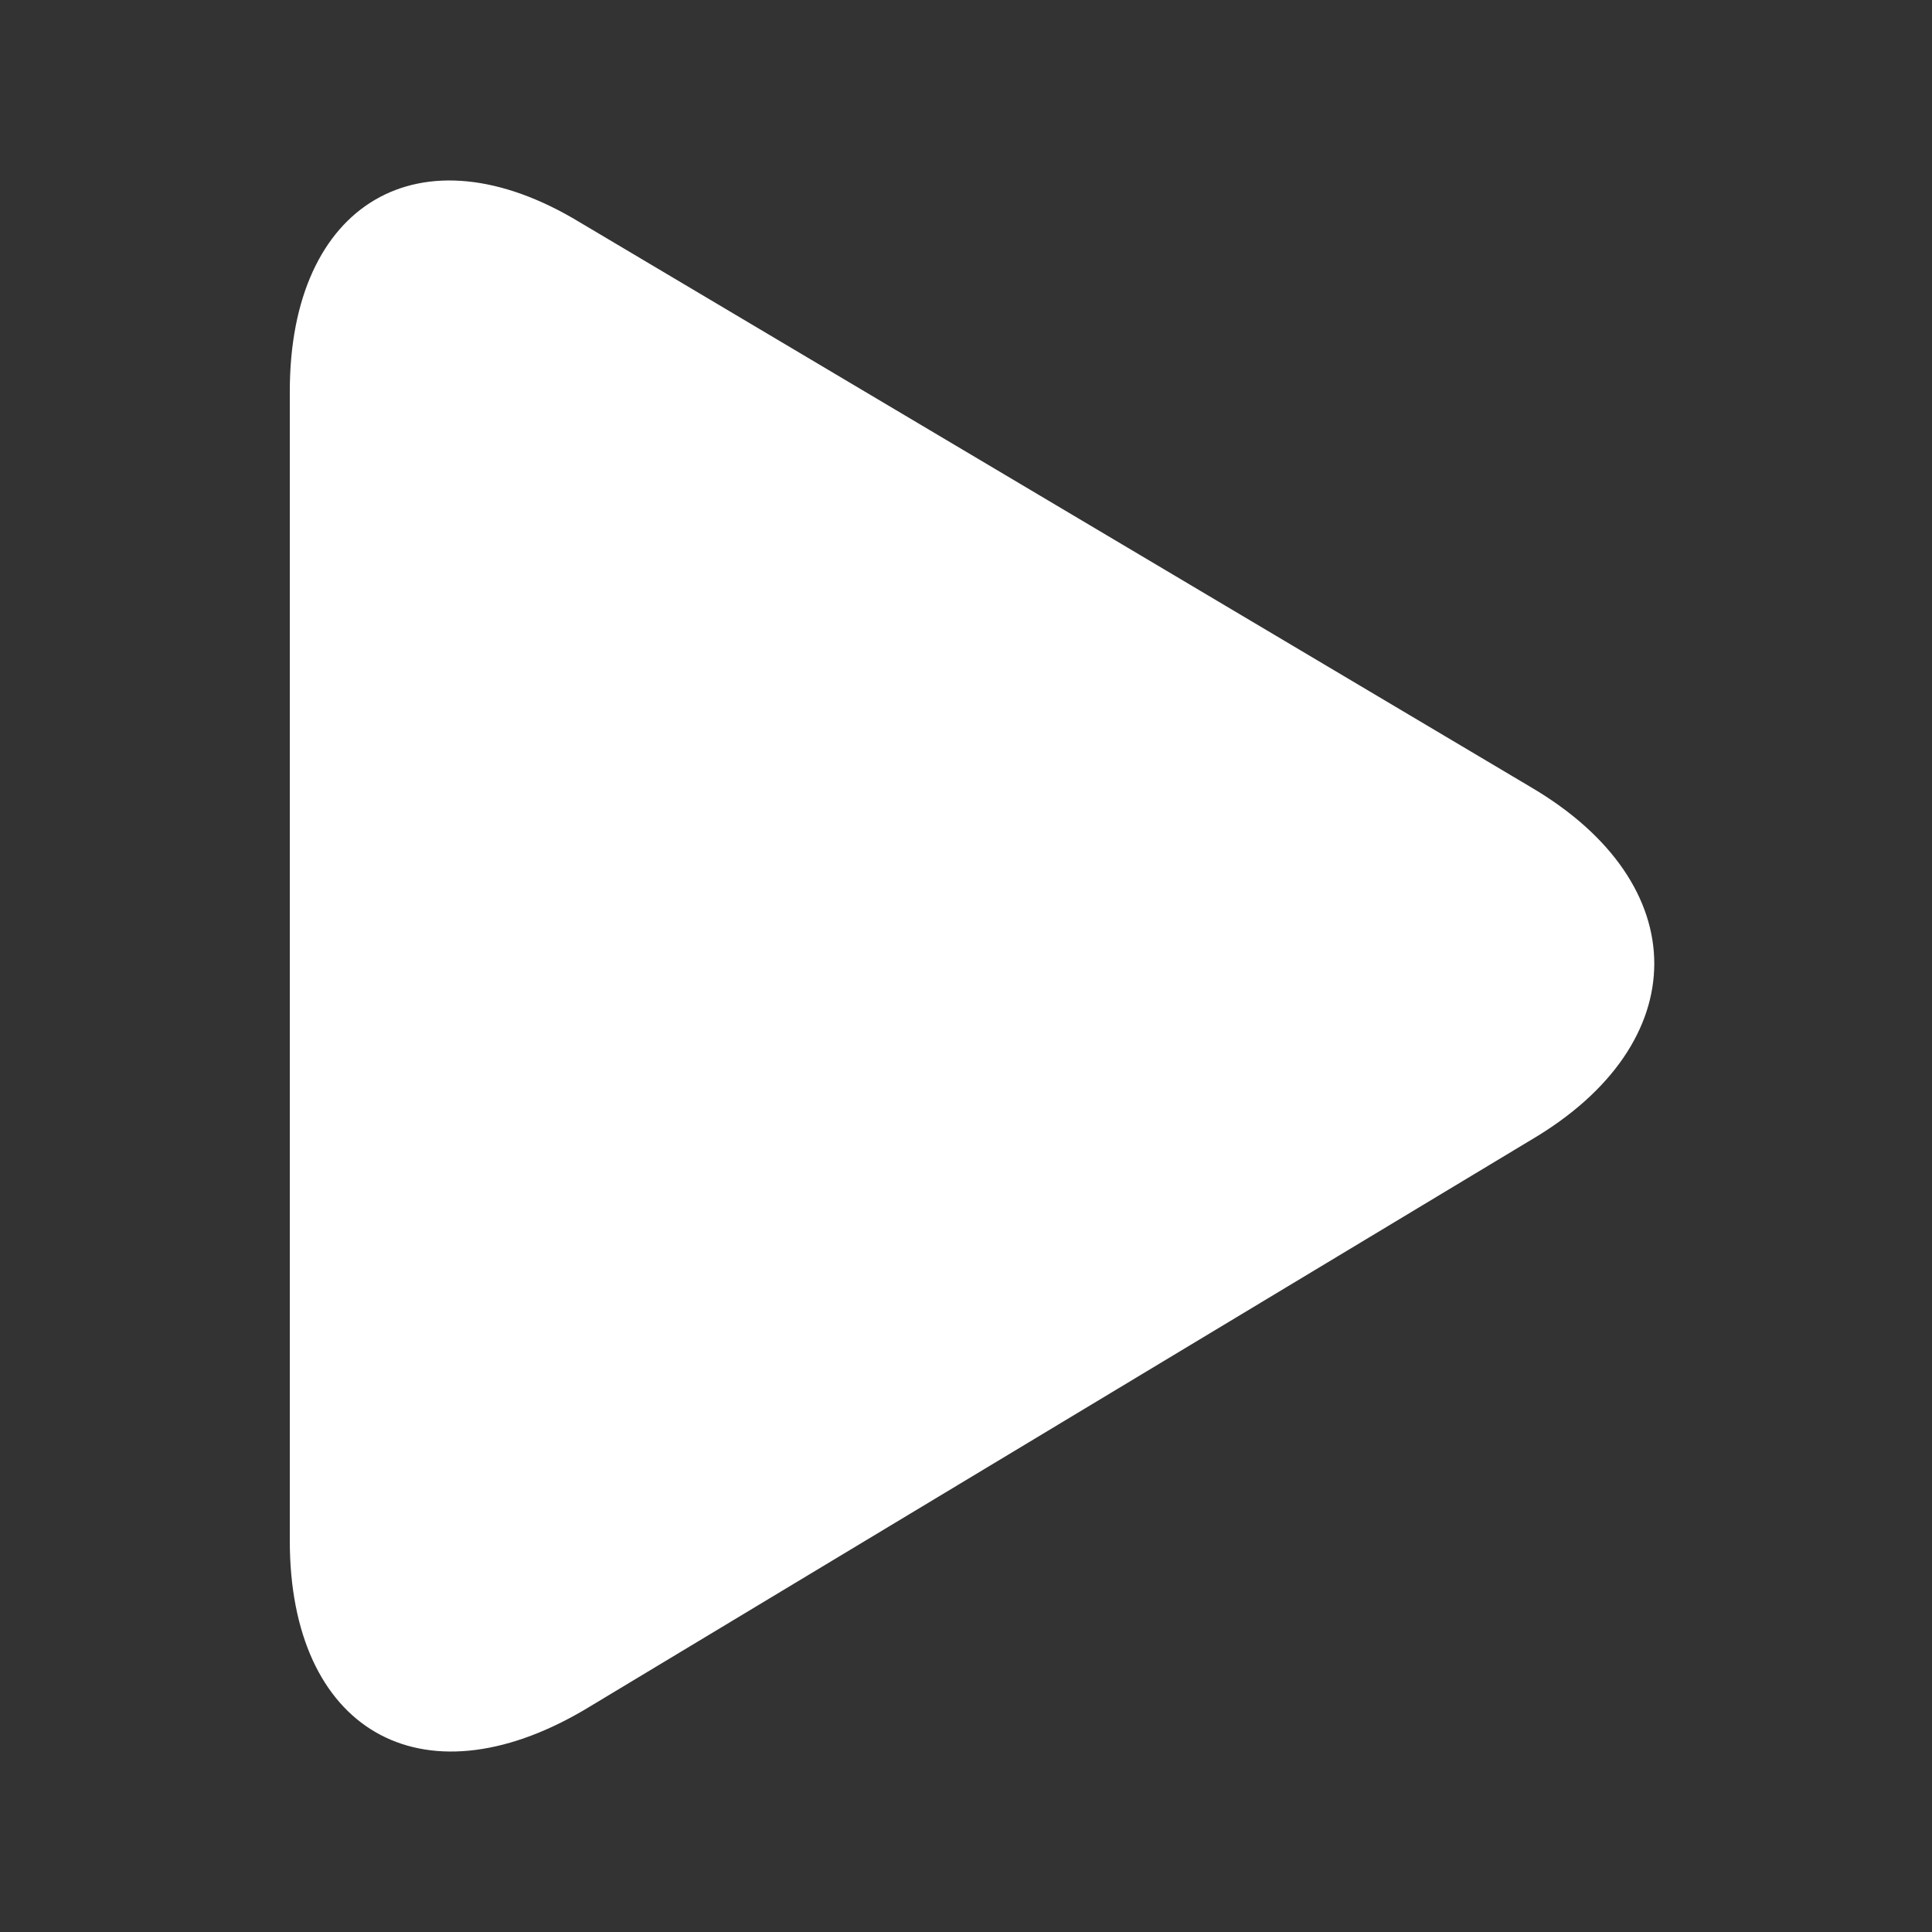 <?xml version="1.0" encoding="utf-8"?>
<!-- Generator: Adobe Illustrator 19.1.0, SVG Export Plug-In . SVG Version: 6.00 Build 0)  -->
<svg version="1.1" id="Layer_1" xmlns="http://www.w3.org/2000/svg" xmlns:xlink="http://www.w3.org/1999/xlink" x="0px" y="0px"
	 viewBox="0 0 40 40" enable-background="new 0 0 40 40" xml:space="preserve">
<rect x="0" y="0" width="40" height="40" fill="#333333" stroke="none"/>
<path fill="#FFFFFF" d="M6,8.1c0-3.9,2.7-5.5,6-3.5l19.7,11.7c3.4,2,3.4,5.3,0,7.3L12.1,35.4c-3.4,2-6.1,0.4-6.1-3.5V8.1z"/>
</svg>
